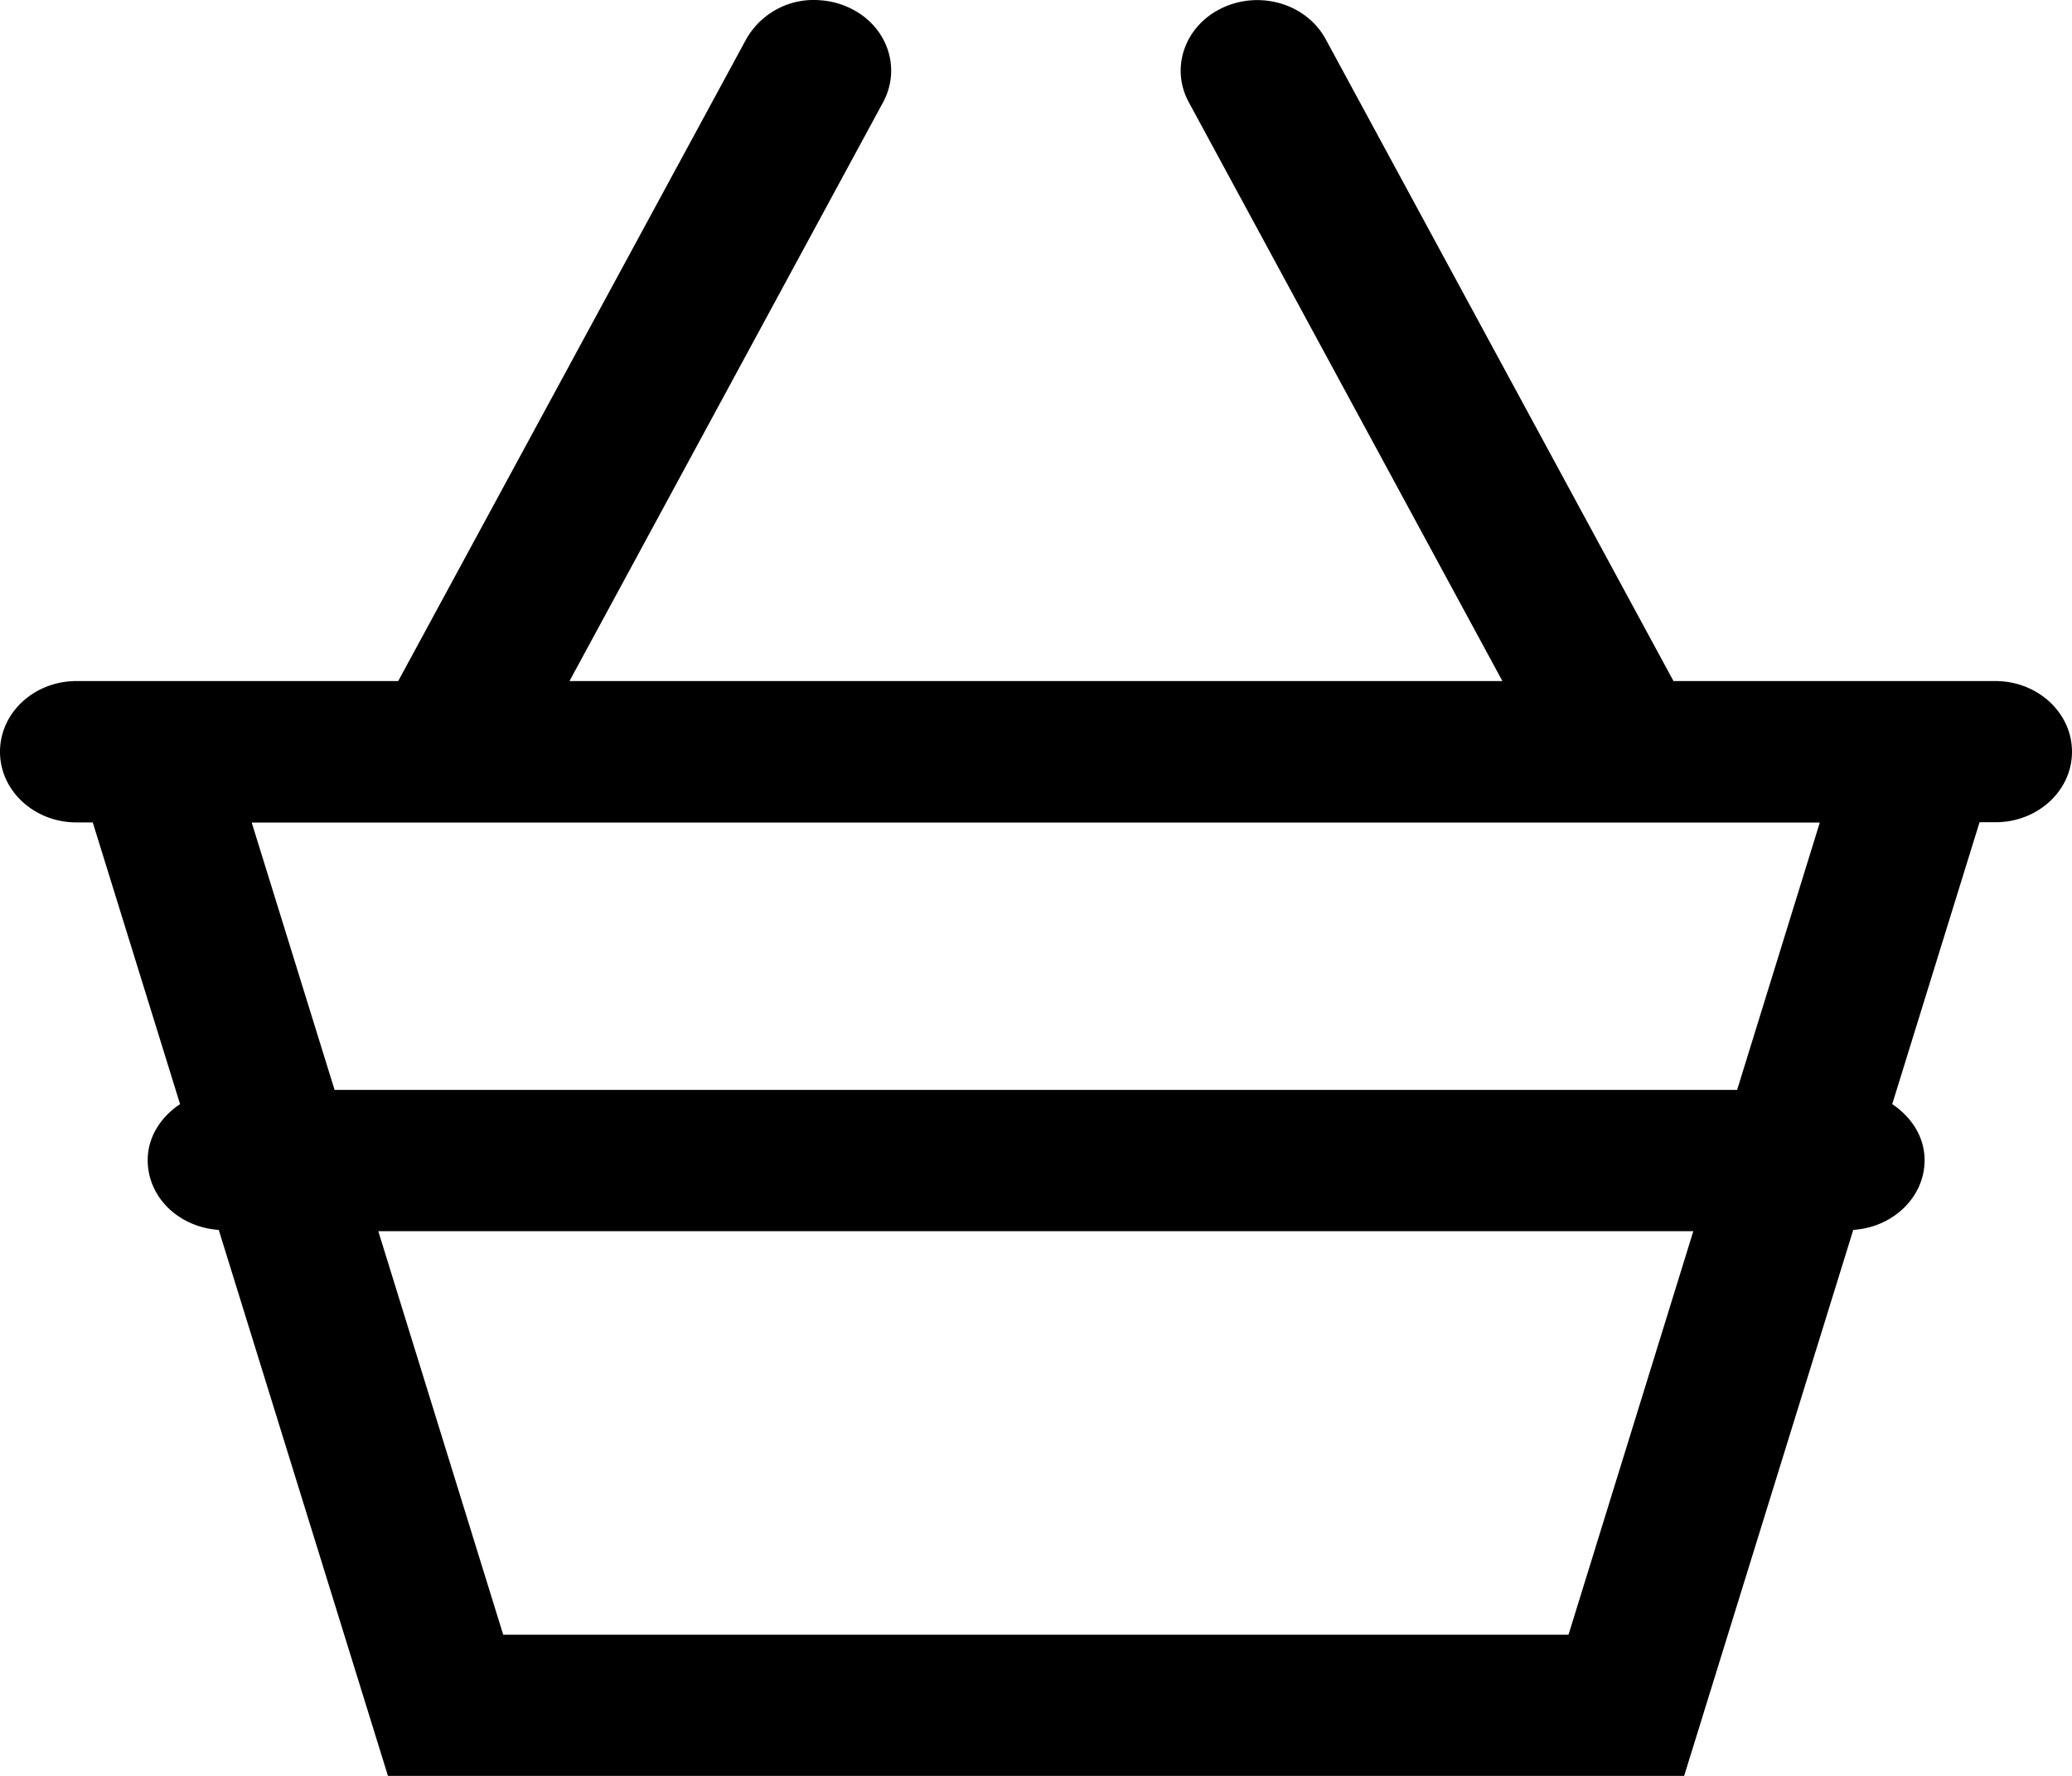<svg xmlns="http://www.w3.org/2000/svg" width="21" height="18" viewBox="0 0 21 18"><path d="M8.305.002a.785.785 0 0 0-.742.395L4.036 6.903H.776c-.429 0-.776.32-.776.717 0 .395.347.716.776.716H.94l.885 2.855c-.194.13-.328.331-.328.568 0 .38.319.68.72.707L3.932 18h13.137l1.714-5.534c.402-.026.723-.33.723-.707 0-.237-.134-.437-.328-.568l.885-2.857h.162c.428 0 .775-.32.775-.714 0-.396-.348-.717-.777-.717h-3.262L13.436.397c-.192-.354-.656-.497-1.041-.32-.384.177-.538.607-.346.96l3.178 5.866H5.772L8.95 1.037c.191-.354.038-.784-.346-.96a.826.826 0 0 0-.3-.075zM2.551 8.337h15.893l-.838 2.71H3.391zm1.283 4.142h13.328l-1.265 4.09H5.1z"/></svg>
